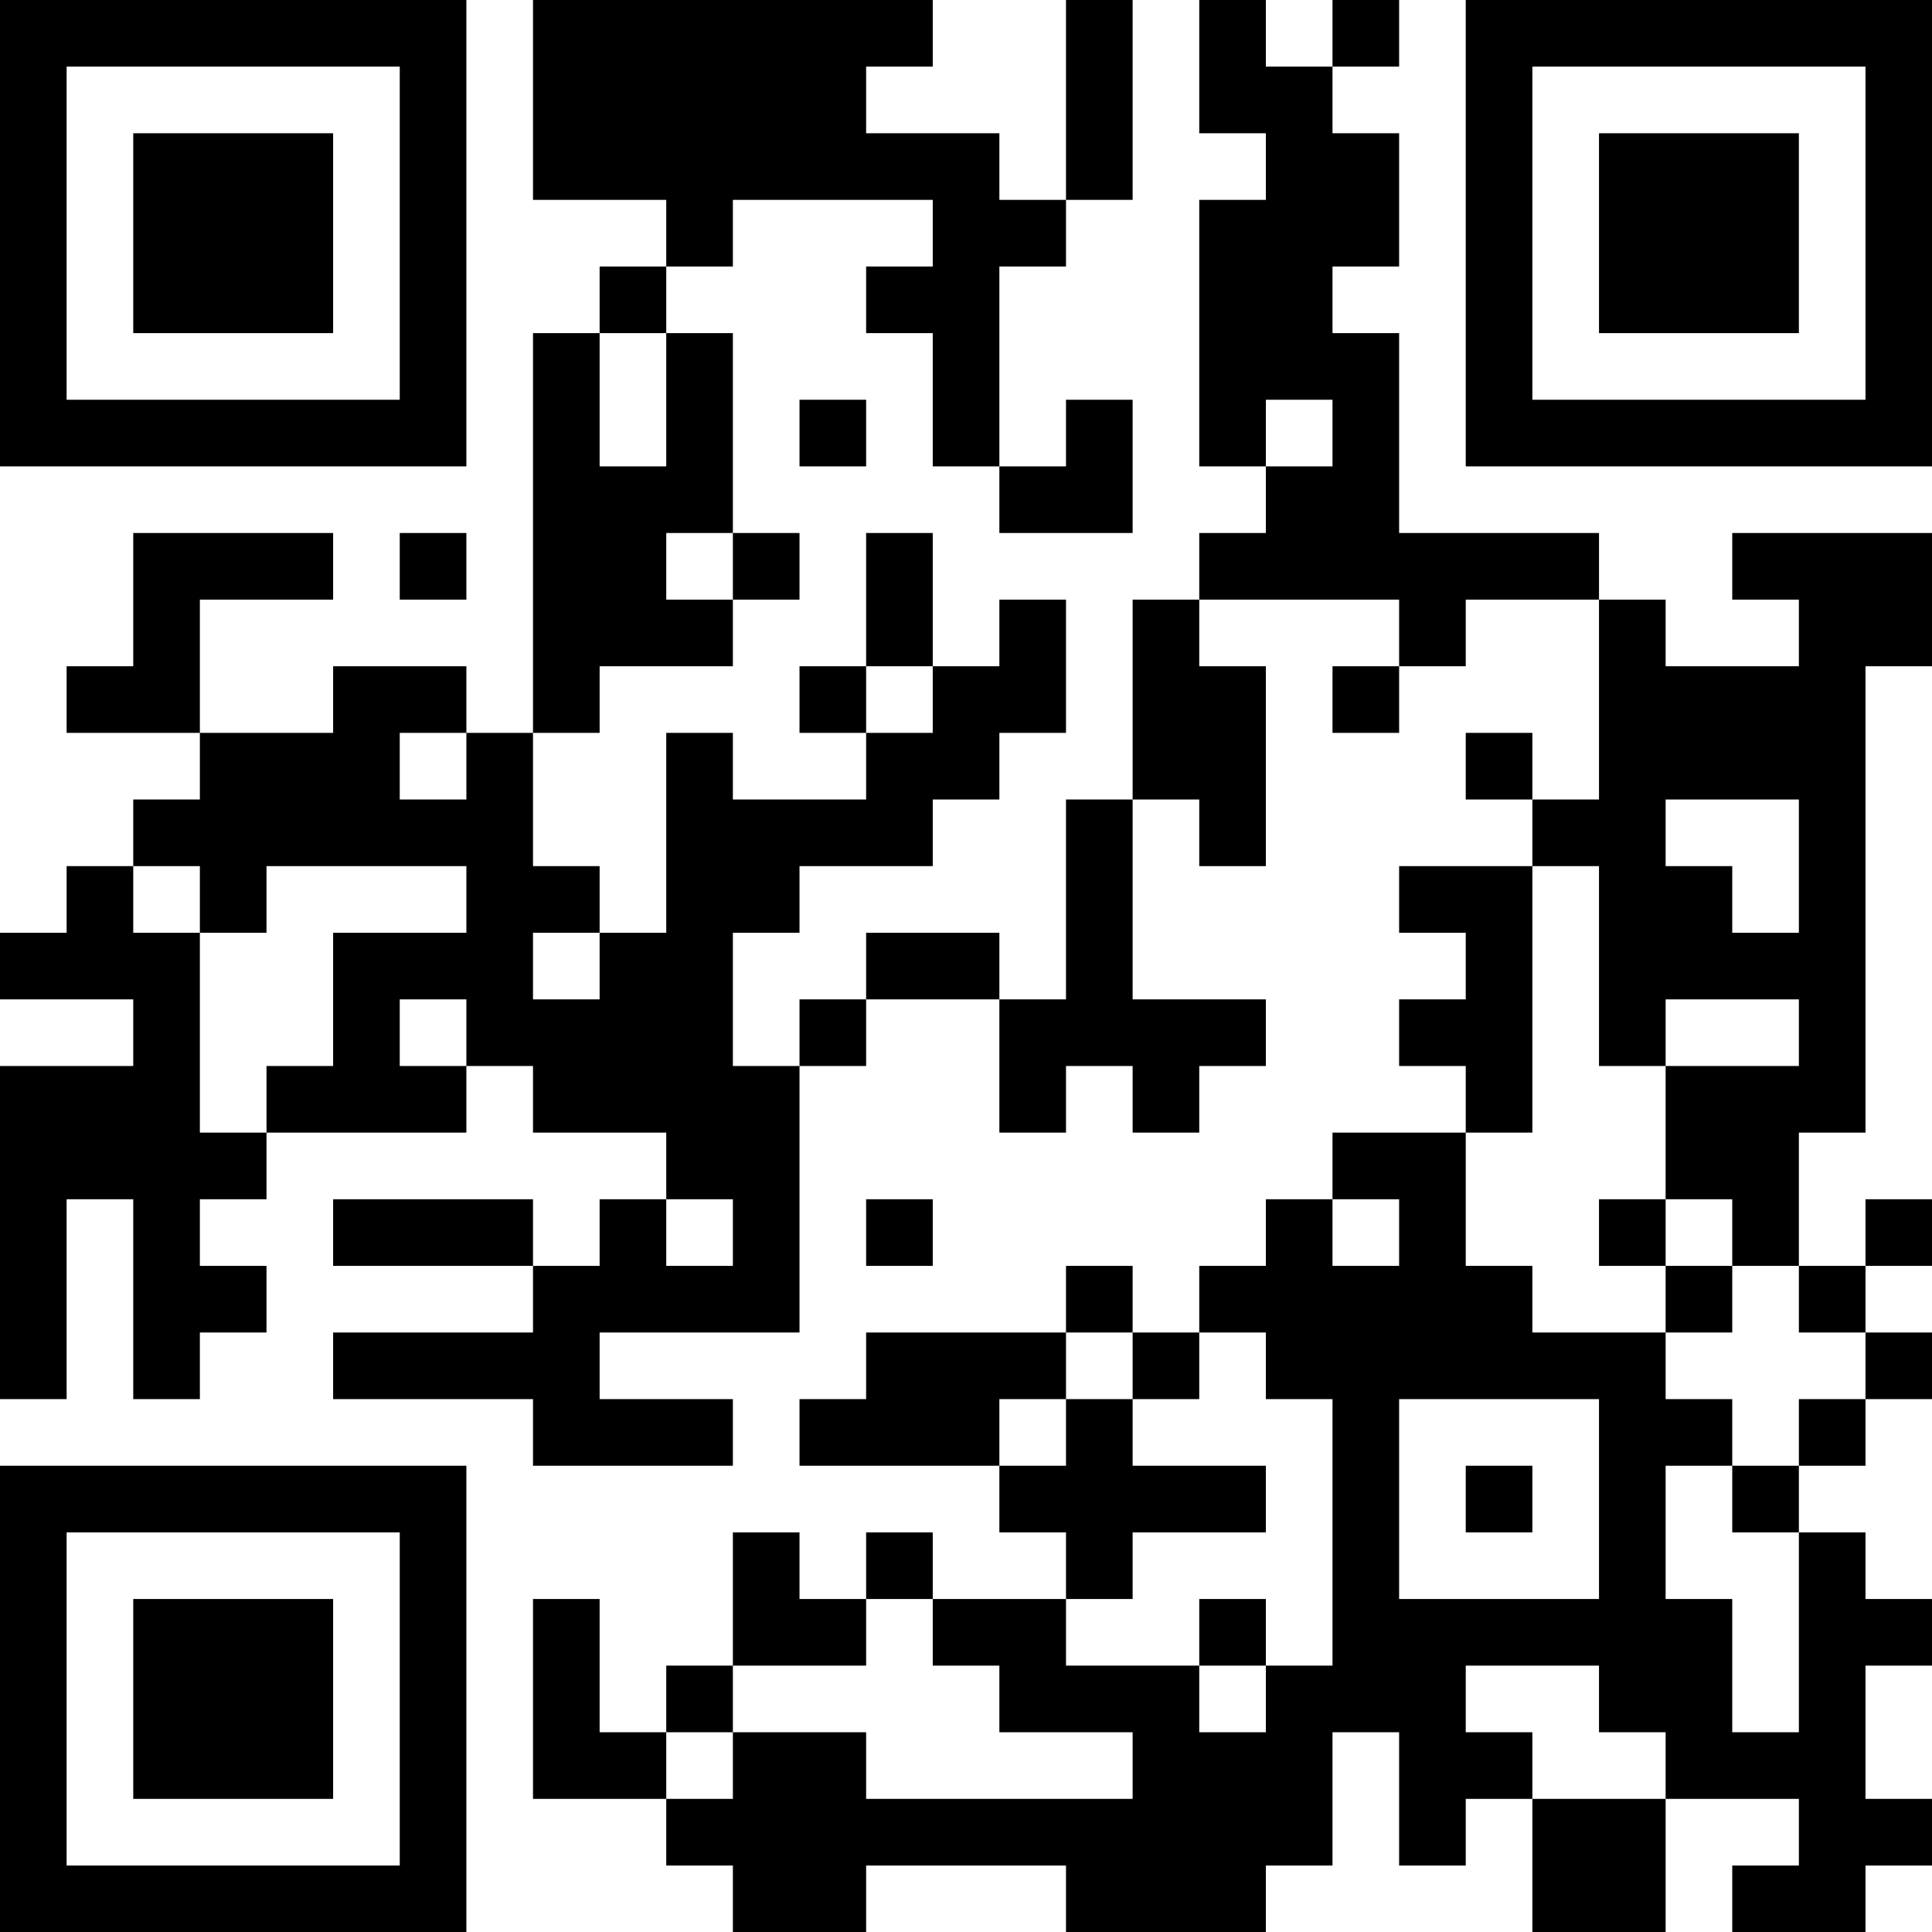 <?xml version="1.0" encoding="UTF-8"?>
<svg xmlns="http://www.w3.org/2000/svg" version="1.1" width="200" height="200" viewBox="0 0 200 200"><rect x="0" y="0" width="200" height="200" fill="#ffffff"/><g transform="scale(6.897)"><g transform="translate(0,0)"><path fill-rule="evenodd" d="M8 0L8 3L10 3L10 4L9 4L9 5L8 5L8 11L7 11L7 10L5 10L5 11L3 11L3 9L5 9L5 8L2 8L2 10L1 10L1 11L3 11L3 12L2 12L2 13L1 13L1 14L0 14L0 15L2 15L2 16L0 16L0 21L1 21L1 18L2 18L2 21L3 21L3 20L4 20L4 19L3 19L3 18L4 18L4 17L7 17L7 16L8 16L8 17L10 17L10 18L9 18L9 19L8 19L8 18L5 18L5 19L8 19L8 20L5 20L5 21L8 21L8 22L11 22L11 21L9 21L9 20L12 20L12 16L13 16L13 15L15 15L15 17L16 17L16 16L17 16L17 17L18 17L18 16L19 16L19 15L17 15L17 12L18 12L18 13L19 13L19 10L18 10L18 9L21 9L21 10L20 10L20 11L21 11L21 10L22 10L22 9L24 9L24 12L23 12L23 11L22 11L22 12L23 12L23 13L21 13L21 14L22 14L22 15L21 15L21 16L22 16L22 17L20 17L20 18L19 18L19 19L18 19L18 20L17 20L17 19L16 19L16 20L13 20L13 21L12 21L12 22L15 22L15 23L16 23L16 24L14 24L14 23L13 23L13 24L12 24L12 23L11 23L11 25L10 25L10 26L9 26L9 24L8 24L8 27L10 27L10 28L11 28L11 29L13 29L13 28L16 28L16 29L19 29L19 28L20 28L20 26L21 26L21 28L22 28L22 27L23 27L23 29L25 29L25 27L27 27L27 28L26 28L26 29L28 29L28 28L29 28L29 27L28 27L28 25L29 25L29 24L28 24L28 23L27 23L27 22L28 22L28 21L29 21L29 20L28 20L28 19L29 19L29 18L28 18L28 19L27 19L27 17L28 17L28 10L29 10L29 8L26 8L26 9L27 9L27 10L25 10L25 9L24 9L24 8L21 8L21 5L20 5L20 4L21 4L21 2L20 2L20 1L21 1L21 0L20 0L20 1L19 1L19 0L18 0L18 2L19 2L19 3L18 3L18 7L19 7L19 8L18 8L18 9L17 9L17 12L16 12L16 15L15 15L15 14L13 14L13 15L12 15L12 16L11 16L11 14L12 14L12 13L14 13L14 12L15 12L15 11L16 11L16 9L15 9L15 10L14 10L14 8L13 8L13 10L12 10L12 11L13 11L13 12L11 12L11 11L10 11L10 14L9 14L9 13L8 13L8 11L9 11L9 10L11 10L11 9L12 9L12 8L11 8L11 5L10 5L10 4L11 4L11 3L14 3L14 4L13 4L13 5L14 5L14 7L15 7L15 8L17 8L17 6L16 6L16 7L15 7L15 4L16 4L16 3L17 3L17 0L16 0L16 3L15 3L15 2L13 2L13 1L14 1L14 0ZM9 5L9 7L10 7L10 5ZM12 6L12 7L13 7L13 6ZM19 6L19 7L20 7L20 6ZM6 8L6 9L7 9L7 8ZM10 8L10 9L11 9L11 8ZM13 10L13 11L14 11L14 10ZM6 11L6 12L7 12L7 11ZM25 12L25 13L26 13L26 14L27 14L27 12ZM2 13L2 14L3 14L3 17L4 17L4 16L5 16L5 14L7 14L7 13L4 13L4 14L3 14L3 13ZM23 13L23 17L22 17L22 19L23 19L23 20L25 20L25 21L26 21L26 22L25 22L25 24L26 24L26 26L27 26L27 23L26 23L26 22L27 22L27 21L28 21L28 20L27 20L27 19L26 19L26 18L25 18L25 16L27 16L27 15L25 15L25 16L24 16L24 13ZM8 14L8 15L9 15L9 14ZM6 15L6 16L7 16L7 15ZM10 18L10 19L11 19L11 18ZM13 18L13 19L14 19L14 18ZM20 18L20 19L21 19L21 18ZM24 18L24 19L25 19L25 20L26 20L26 19L25 19L25 18ZM16 20L16 21L15 21L15 22L16 22L16 21L17 21L17 22L19 22L19 23L17 23L17 24L16 24L16 25L18 25L18 26L19 26L19 25L20 25L20 21L19 21L19 20L18 20L18 21L17 21L17 20ZM21 21L21 24L24 24L24 21ZM22 22L22 23L23 23L23 22ZM13 24L13 25L11 25L11 26L10 26L10 27L11 27L11 26L13 26L13 27L17 27L17 26L15 26L15 25L14 25L14 24ZM18 24L18 25L19 25L19 24ZM22 25L22 26L23 26L23 27L25 27L25 26L24 26L24 25ZM0 0L0 7L7 7L7 0ZM1 1L1 6L6 6L6 1ZM2 2L2 5L5 5L5 2ZM22 0L22 7L29 7L29 0ZM23 1L23 6L28 6L28 1ZM24 2L24 5L27 5L27 2ZM0 22L0 29L7 29L7 22ZM1 23L1 28L6 28L6 23ZM2 24L2 27L5 27L5 24Z" fill="#000000"/></g></g></svg>
